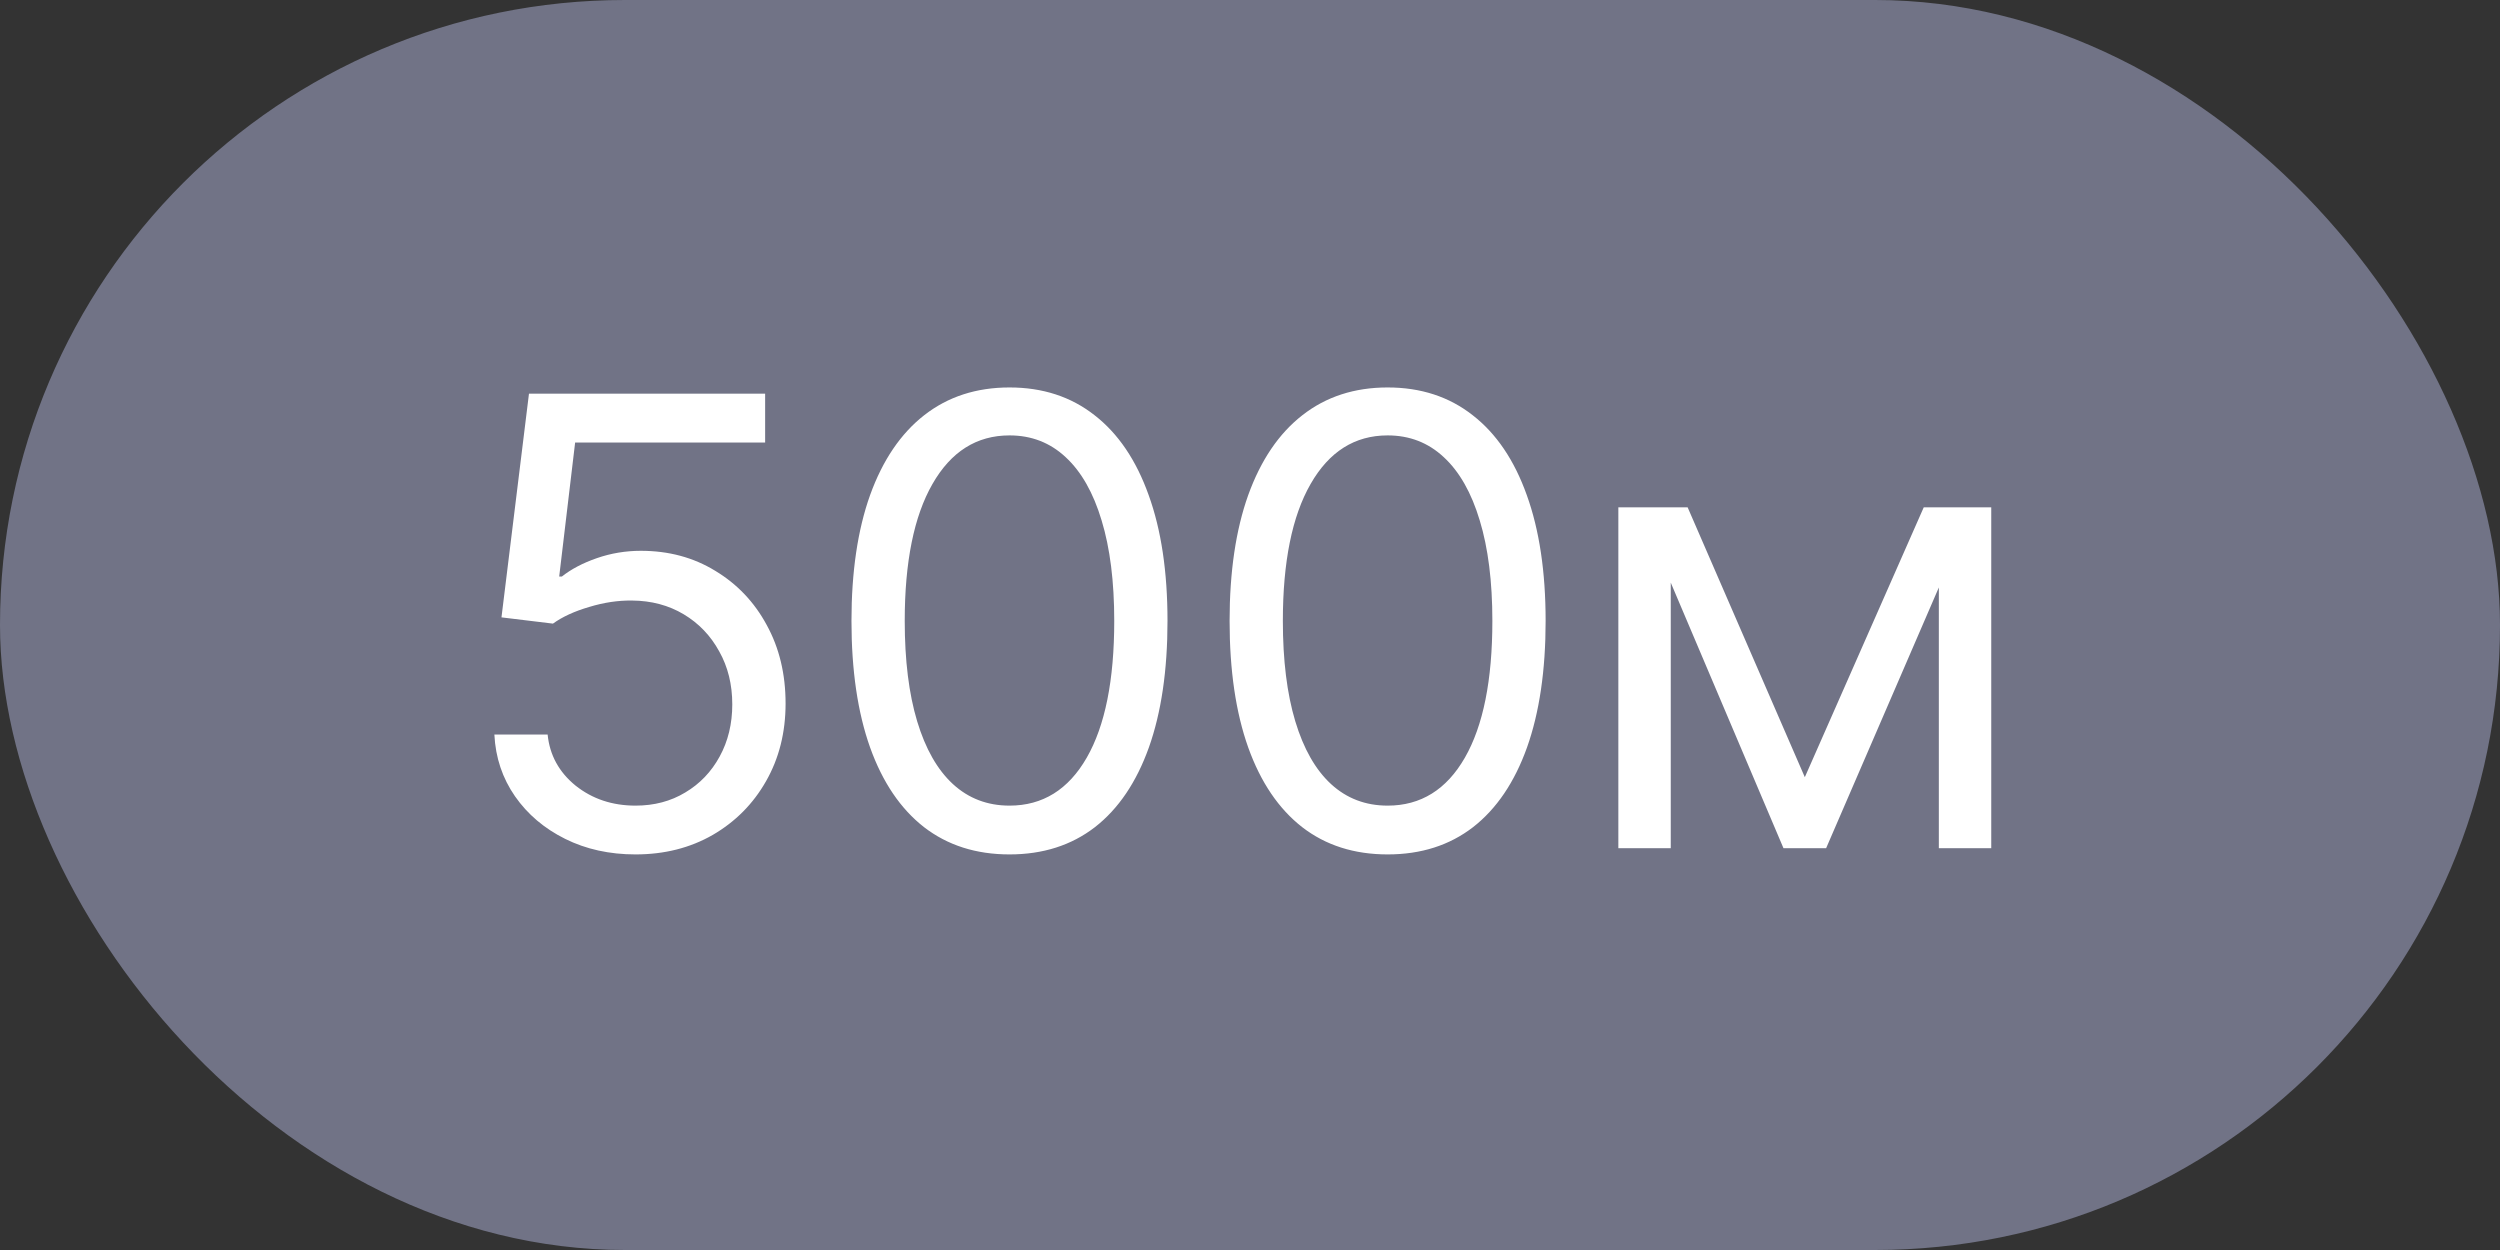 <svg width="56" height="28" viewBox="0 0 56 28" fill="none" xmlns="http://www.w3.org/2000/svg">
<rect x="0" y="0" width="56" height="28" fill="#333333" stroke="none"/>
<rect width="56" height="28" rx="14" fill="#717386"/>
<path d="M14.236 19.139C13.652 19.139 13.127 19.023 12.66 18.791C12.193 18.559 11.818 18.241 11.536 17.837C11.255 17.432 11.1 16.972 11.074 16.454H12.267C12.313 16.915 12.522 17.296 12.893 17.598C13.268 17.896 13.715 18.046 14.236 18.046C14.653 18.046 15.025 17.948 15.349 17.752C15.678 17.557 15.934 17.288 16.12 16.947C16.309 16.602 16.403 16.213 16.403 15.778C16.403 15.334 16.306 14.938 16.11 14.59C15.918 14.239 15.653 13.962 15.315 13.76C14.977 13.558 14.59 13.455 14.156 13.452C13.845 13.448 13.525 13.496 13.197 13.596C12.869 13.692 12.598 13.816 12.386 13.969L11.233 13.829L11.849 8.818H17.139V9.912H12.883L12.526 12.915H12.585C12.794 12.749 13.056 12.611 13.371 12.502C13.686 12.393 14.014 12.338 14.355 12.338C14.978 12.338 15.533 12.487 16.021 12.786C16.511 13.081 16.896 13.485 17.174 13.999C17.456 14.512 17.597 15.099 17.597 15.758C17.597 16.408 17.451 16.988 17.159 17.499C16.871 18.006 16.473 18.407 15.966 18.702C15.459 18.993 14.882 19.139 14.236 19.139ZM22.613 19.139C21.863 19.139 21.226 18.935 20.698 18.528C20.172 18.117 19.769 17.522 19.49 16.743C19.212 15.961 19.073 15.016 19.073 13.909C19.073 12.809 19.212 11.869 19.49 11.09C19.772 10.308 20.177 9.711 20.703 9.3C21.234 8.886 21.87 8.679 22.613 8.679C23.355 8.679 23.99 8.886 24.517 9.3C25.047 9.711 25.451 10.308 25.73 11.09C26.012 11.869 26.152 12.809 26.152 13.909C26.152 15.016 26.013 15.961 25.735 16.743C25.456 17.522 25.054 18.117 24.527 18.528C24 18.935 23.362 19.139 22.613 19.139ZM22.613 18.046C23.355 18.046 23.932 17.688 24.343 16.972C24.754 16.256 24.959 15.235 24.959 13.909C24.959 13.027 24.865 12.277 24.676 11.657C24.49 11.037 24.222 10.565 23.87 10.24C23.522 9.915 23.103 9.753 22.613 9.753C21.877 9.753 21.302 10.116 20.887 10.842C20.473 11.564 20.266 12.587 20.266 13.909C20.266 14.791 20.359 15.54 20.544 16.156C20.73 16.773 20.997 17.242 21.345 17.563C21.696 17.885 22.119 18.046 22.613 18.046ZM31.083 19.139C30.334 19.139 29.695 18.935 29.169 18.528C28.642 18.117 28.239 17.522 27.96 16.743C27.682 15.961 27.543 15.016 27.543 13.909C27.543 12.809 27.682 11.869 27.96 11.09C28.242 10.308 28.646 9.711 29.174 9.3C29.704 8.886 30.34 8.679 31.083 8.679C31.825 8.679 32.46 8.886 32.987 9.3C33.517 9.711 33.921 10.308 34.2 11.09C34.481 11.869 34.622 12.809 34.622 13.909C34.622 15.016 34.483 15.961 34.205 16.743C33.926 17.522 33.524 18.117 32.997 18.528C32.47 18.935 31.832 19.139 31.083 19.139ZM31.083 18.046C31.825 18.046 32.402 17.688 32.813 16.972C33.224 16.256 33.429 15.235 33.429 13.909C33.429 13.027 33.335 12.277 33.146 11.657C32.96 11.037 32.692 10.565 32.34 10.24C31.992 9.915 31.573 9.753 31.083 9.753C30.347 9.753 29.772 10.116 29.357 10.842C28.943 11.564 28.736 12.587 28.736 13.909C28.736 14.791 28.829 15.54 29.014 16.156C29.2 16.773 29.467 17.242 29.815 17.563C30.166 17.885 30.589 18.046 31.083 18.046ZM40.428 17.409L43.092 11.364H44.206L40.905 19H39.95L36.709 11.364H37.803L40.428 17.409ZM37.425 11.364V19H36.251V11.364H37.425ZM43.43 19V11.364H44.604V19H43.43Z" fill="white"/>
</svg>
